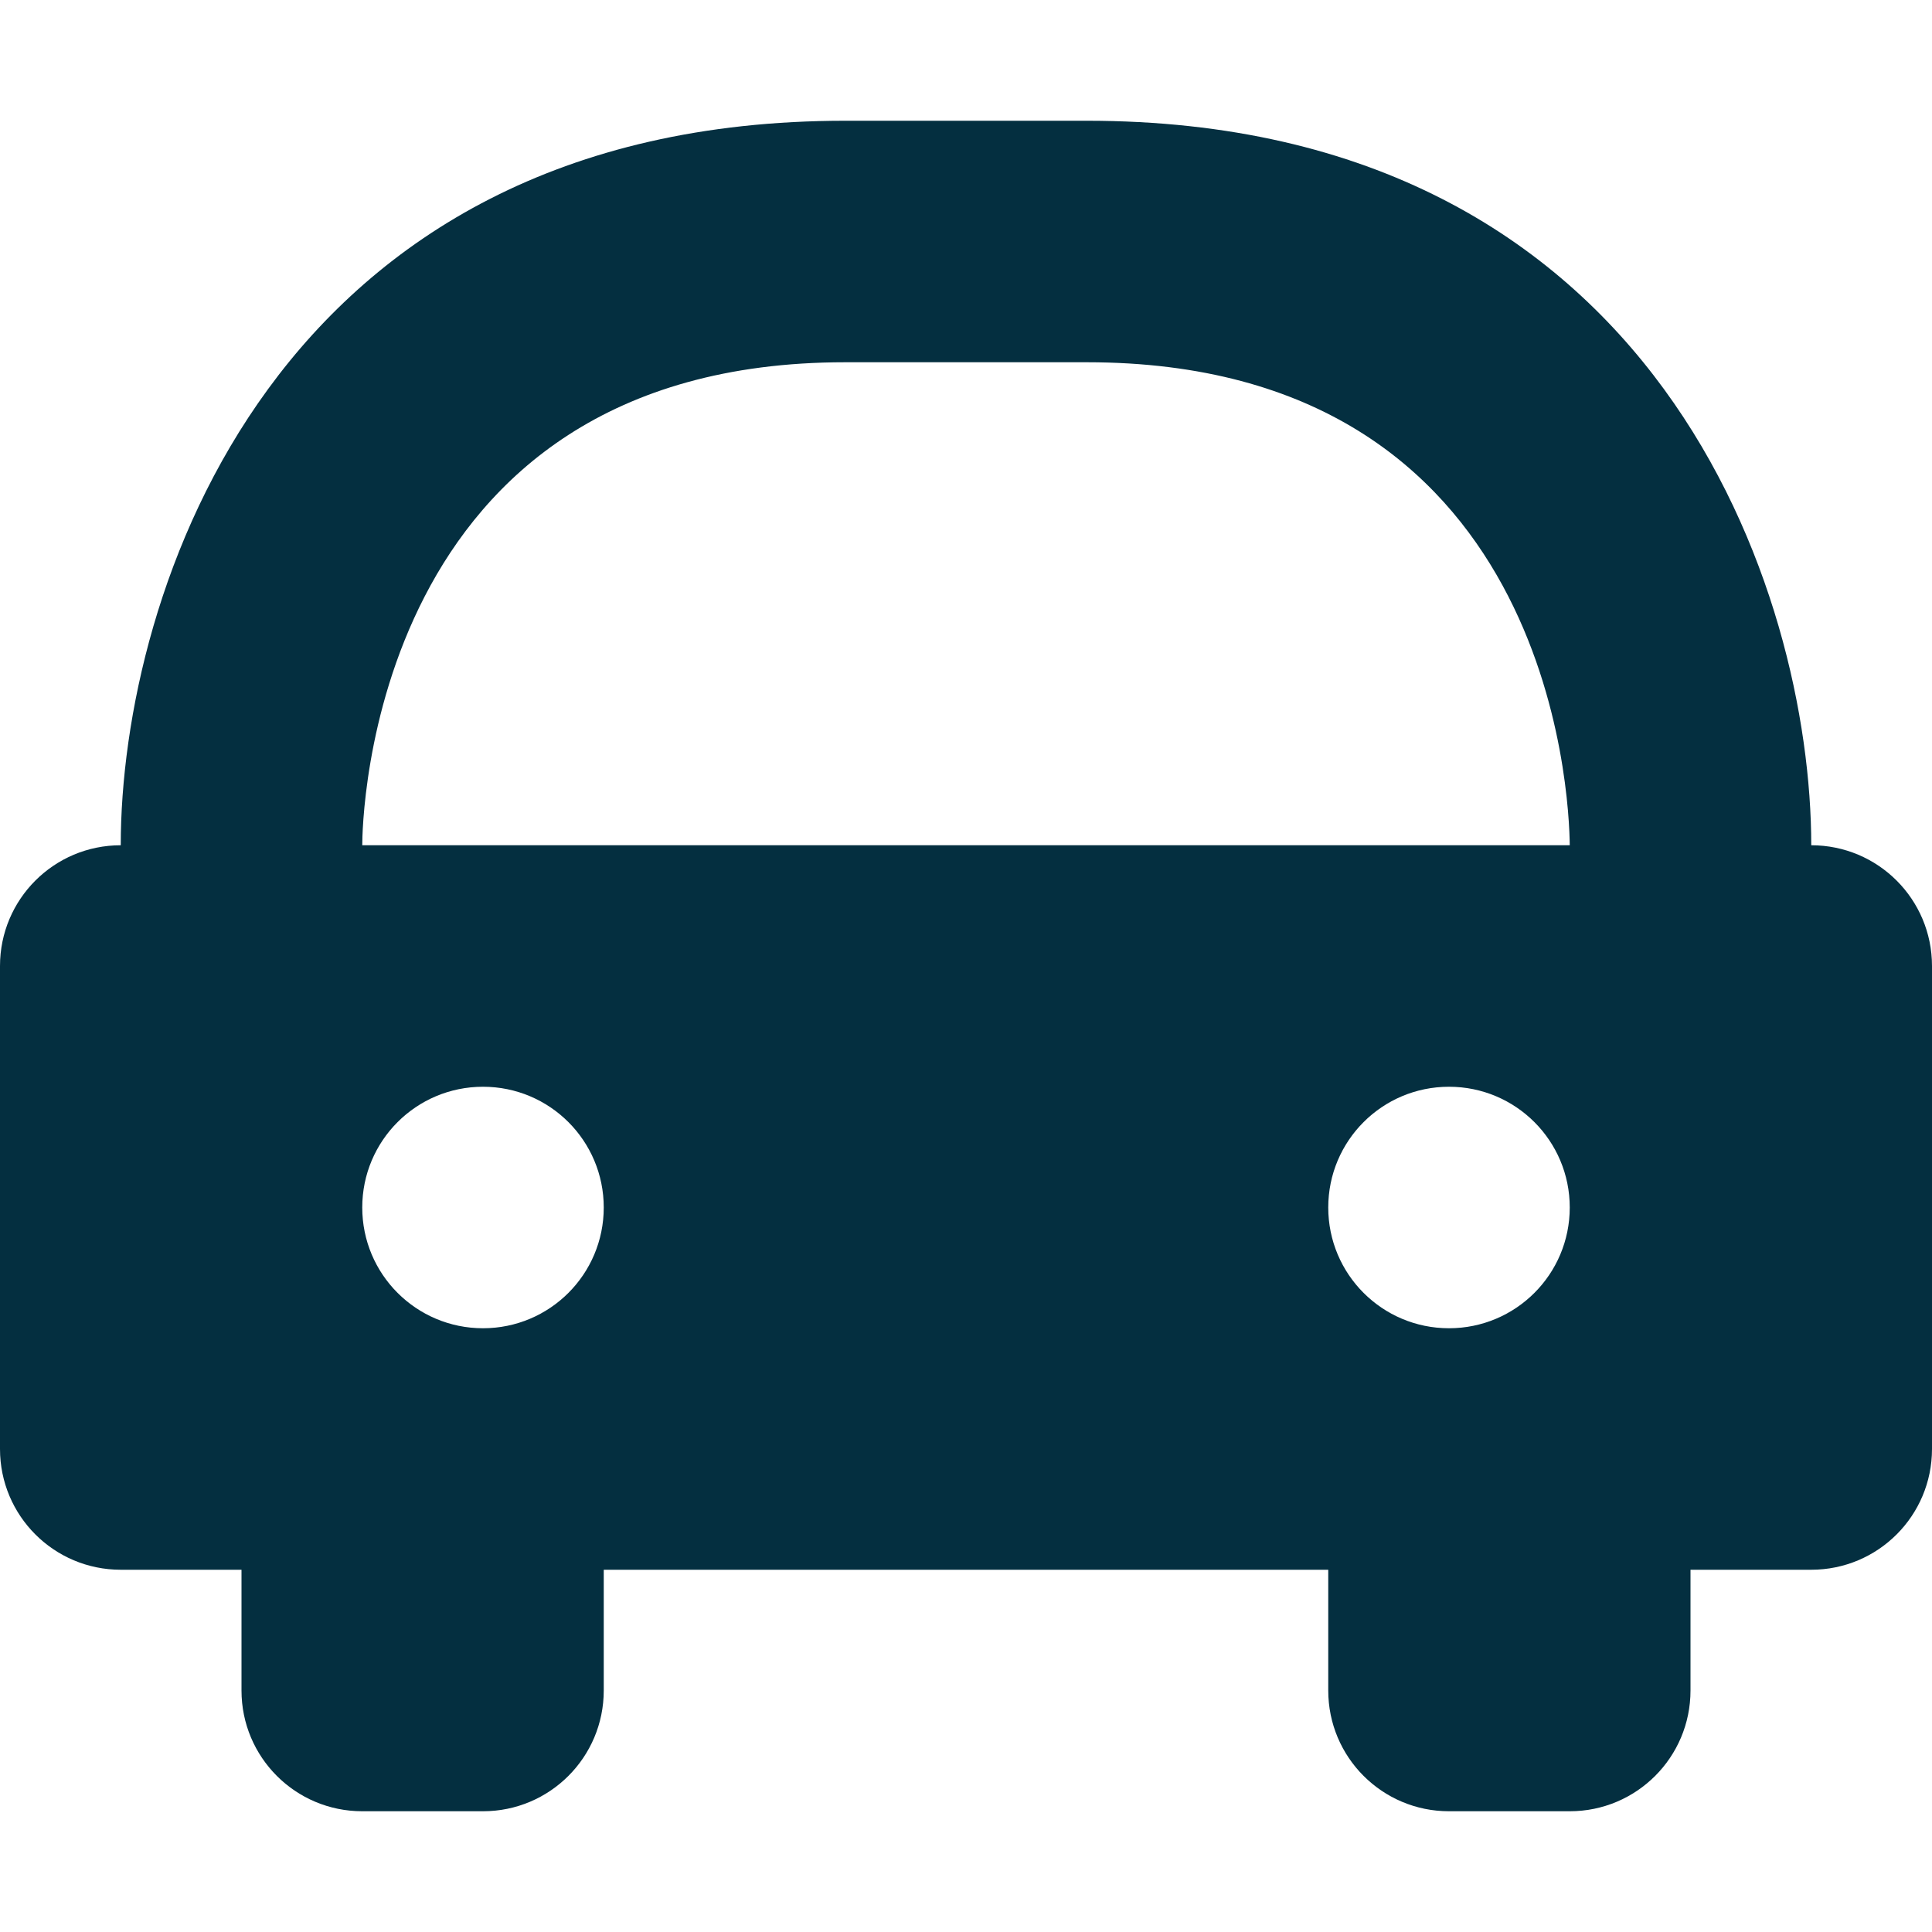 <!DOCTYPE svg PUBLIC "-//W3C//DTD SVG 1.1//EN" "http://www.w3.org/Graphics/SVG/1.1/DTD/svg11.dtd">
<!-- Uploaded to: SVG Repo, www.svgrepo.com, Transformed by: SVG Repo Mixer Tools -->
<svg version="1.0" id="Layer_1" xmlns="http://www.w3.org/2000/svg" xmlns:xlink="http://www.w3.org/1999/xlink" width="800px" height="800px" viewBox="0 0 64 64" enable-background="new 0 0 64 64" xml:space="preserve" fill="#000000">
<g id="SVGRepo_bgCarrier" stroke-width="0"/>
<g id="SVGRepo_tracerCarrier" stroke-linecap="round" stroke-linejoin="round"/>
<g id="SVGRepo_iconCarrier"> <path fill="#042F40" d="M60,28c0-8.301-5.016-24-24-24h-8C9.016,4,4,19.699,4,28c-2.211,0-4,1.789-4,4v16c0,2.211,1.789,4,4,4h4v4 c0,2.211,1.789,4,4,4h4c2.211,0,4-1.789,4-4v-4h24v4c0,2.211,1.789,4,4,4h4c2.211,0,4-1.789,4-4v-4h4c2.211,0,4-1.789,4-4V32 C64,29.789,62.211,28,60,28z M16,44c-2.211,0-4-1.789-4-4s1.789-4,4-4s4,1.789,4,4S18.211,44,16,44z M12,28c0-0.652,0.184-16,16-16 h8c15.41,0,15.984,14.379,16,16H12z M48,44c-2.211,0-4-1.789-4-4s1.789-4,4-4s4,1.789,4,4S50.211,44,48,44z"/> </g>
</svg>